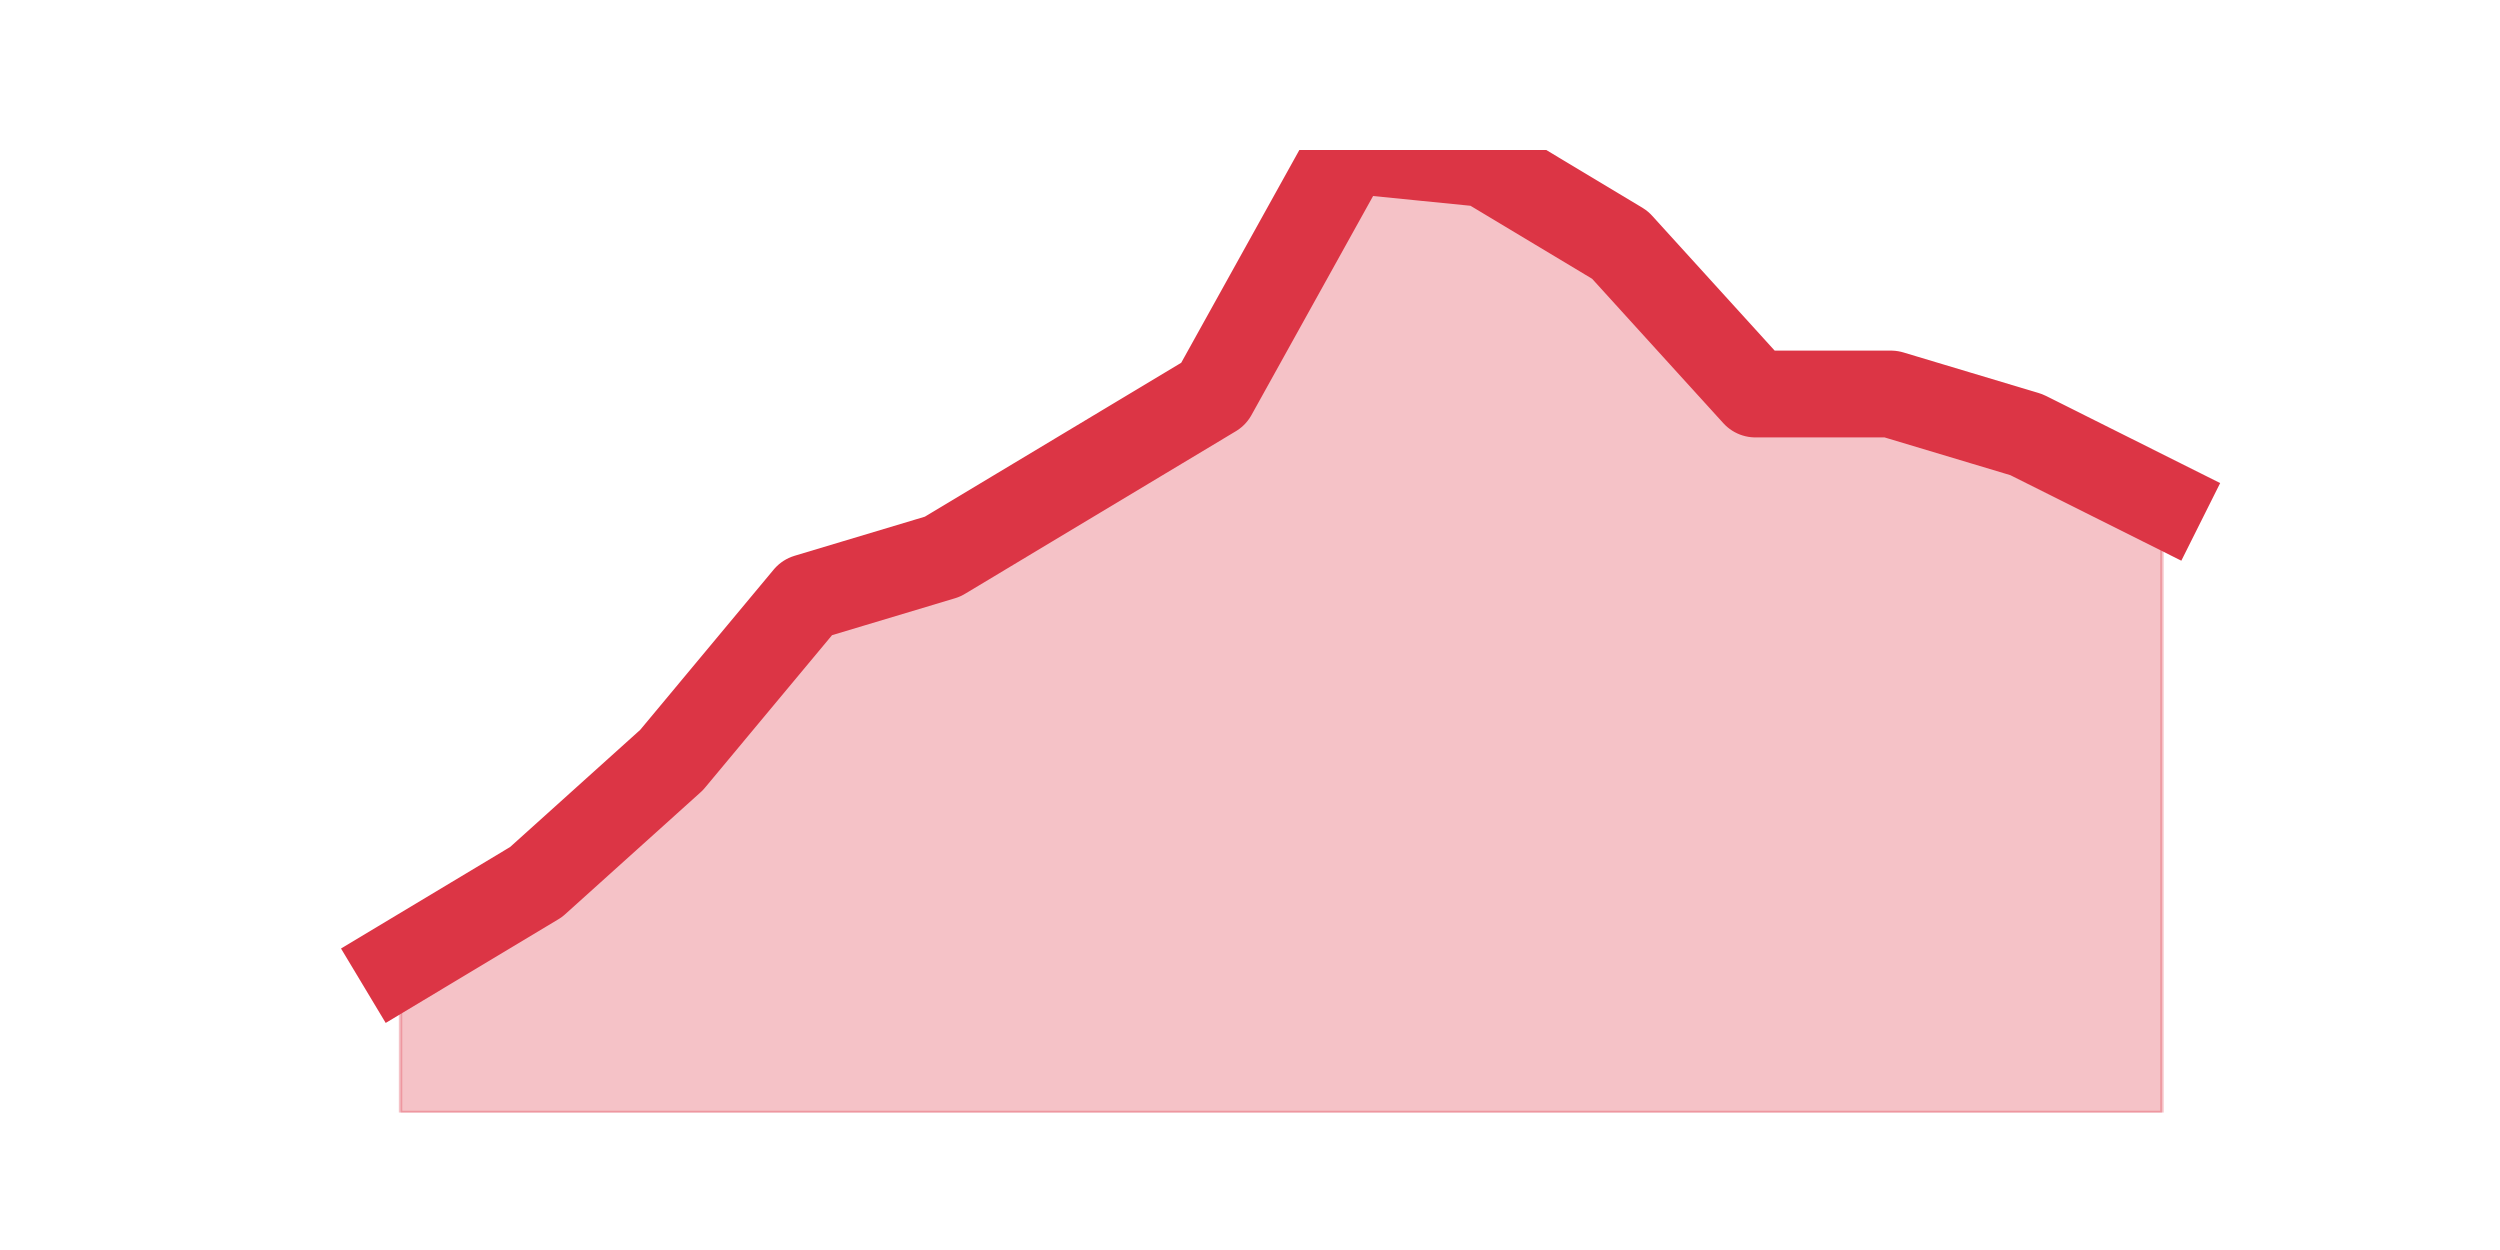 <?xml version="1.0" encoding="utf-8" standalone="no"?>
<!DOCTYPE svg PUBLIC "-//W3C//DTD SVG 1.1//EN"
  "http://www.w3.org/Graphics/SVG/1.1/DTD/svg11.dtd">
<svg height="360pt" version="1.1" viewBox="0 0 720 360" width="720pt" xmlns="http://www.w3.org/2000/svg" xmlns:xlink="http://www.w3.org/1999/xlink">
 <defs>
  <style type="text/css">*{stroke-linecap:butt;stroke-linejoin:round;}</style>
 </defs>
 <g id="figure_1">
  <g id="patch_1">
   <path d="M 0 360 
L 720 360 
L 720 0 
L 0 0 
z
" style="fill:none;"/>
  </g>
  <g id="axes_1">
   <g id="matplotlib.axis_1"/>
   <g id="matplotlib.axis_2"/>
   <g id="PolyCollection_1">
    <defs>
     <path d="M 115.364 -82.546 
L 115.364 -39.6 
L 154.385 -39.6 
L 193.406 -39.6 
L 232.427 -39.6 
L 271.448 -39.6 
L 310.469 -39.6 
L 349.49 -39.6 
L 388.51 -39.6 
L 427.531 -39.6 
L 466.552 -39.6 
L 505.573 -39.6 
L 544.594 -39.6 
L 583.615 -39.6 
L 622.636 -39.6 
L 622.636 -215.29 
L 622.636 -215.29 
L 583.615 -234.811 
L 544.594 -246.524 
L 505.573 -246.524 
L 466.552 -289.47 
L 427.531 -312.896 
L 388.51 -316.8 
L 349.49 -246.524 
L 310.469 -223.099 
L 271.448 -199.673 
L 232.427 -187.961 
L 193.406 -141.11 
L 154.385 -105.972 
L 115.364 -82.546 
z
" id="m2f20e4b416" style="stroke:#dc3545;stroke-opacity:0.3;"/>
    </defs>
    <g clip-path="url(#pdfc326b91c)">
     <use style="fill:#dc3545;fill-opacity:0.3;stroke:#dc3545;stroke-opacity:0.3;" x="0" xlink:href="#m2f20e4b416" y="360"/>
    </g>
   </g>
   <g id="line2d_1">
    <path clip-path="url(#pdfc326b91c)" d="M 115.364 277.454 
L 154.385 254.028 
L 193.406 218.89 
L 232.427 172.039 
L 271.448 160.327 
L 310.469 136.901 
L 349.49 113.476 
L 388.51 43.2 
L 427.531 47.104 
L 466.552 70.53 
L 505.573 113.476 
L 544.594 113.476 
L 583.615 125.189 
L 622.636 144.71 
" style="fill:none;stroke:#dc3545;stroke-linecap:square;stroke-width:25;"/>
   </g>
  </g>
 </g>
 <defs>
  <clipPath id="pdfc326b91c">
   <rect height="277.2" width="558" x="90" y="43.2"/>
  </clipPath>
 </defs>
</svg>
